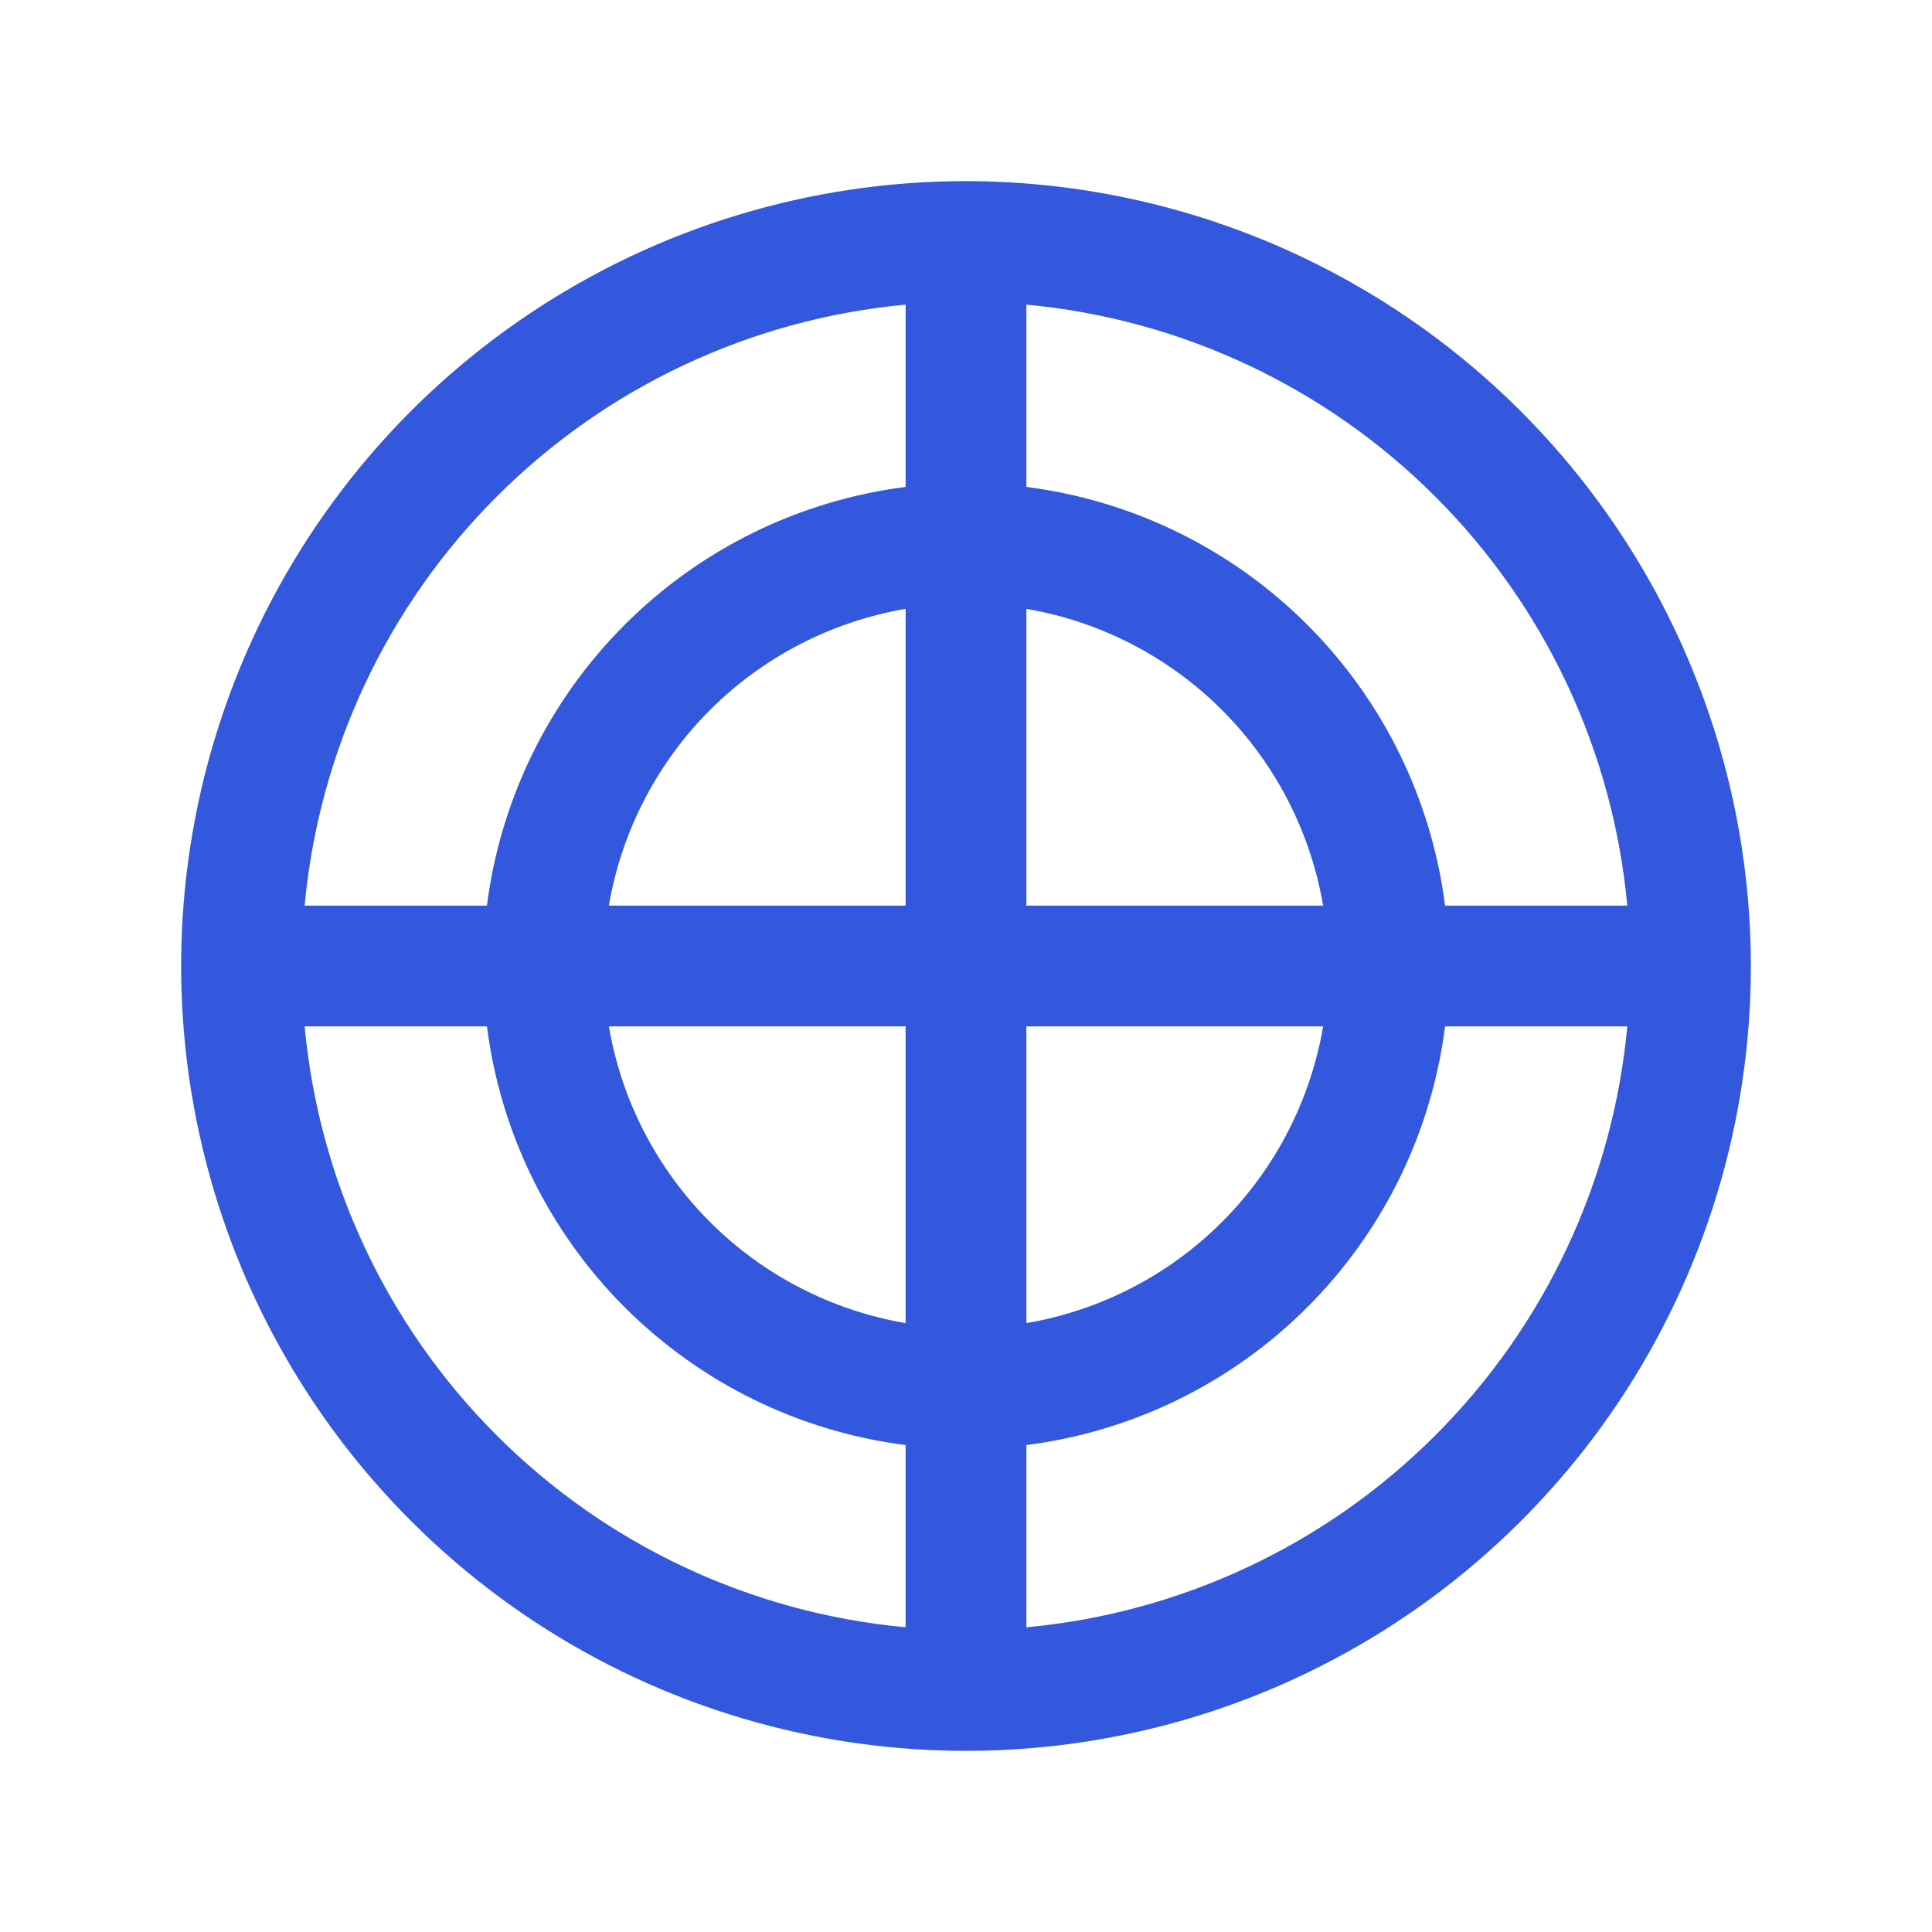 <svg width="28" height="28" viewBox="0 0 28 28" fill="none" xmlns="http://www.w3.org/2000/svg">
<path d="M14 2.625C11.75 2.625 9.551 3.292 7.68 4.542C5.81 5.792 4.352 7.568 3.491 9.647C2.63 11.726 2.405 14.013 2.844 16.219C3.282 18.426 4.366 20.453 5.957 22.043C7.547 23.634 9.574 24.718 11.781 25.156C13.987 25.595 16.274 25.37 18.353 24.509C20.431 23.648 22.208 22.19 23.458 20.32C24.708 18.449 25.375 16.25 25.375 14C25.372 10.984 24.172 8.093 22.04 5.96C19.907 3.828 17.016 2.628 14 2.625ZM23.584 13.125H20.943C20.747 11.584 20.044 10.152 18.946 9.054C17.848 7.956 16.416 7.253 14.875 7.057V4.415C17.115 4.623 19.212 5.607 20.802 7.198C22.393 8.788 23.377 10.885 23.584 13.125ZM13.125 13.125H8.824C9.008 12.051 9.52 11.06 10.29 10.29C11.06 9.52 12.051 9.008 13.125 8.824V13.125ZM13.125 14.875V19.176C12.051 18.992 11.06 18.48 10.29 17.71C9.52 16.94 9.008 15.949 8.824 14.875H13.125ZM14.875 14.875H19.176C18.992 15.949 18.48 16.94 17.71 17.71C16.94 18.48 15.949 18.992 14.875 19.176V14.875ZM14.875 13.125V8.824C15.949 9.008 16.94 9.52 17.71 10.29C18.48 11.06 18.992 12.051 19.176 13.125H14.875ZM13.125 4.415V7.057C11.584 7.253 10.152 7.956 9.054 9.054C7.956 10.152 7.253 11.584 7.057 13.125H4.415C4.623 10.885 5.607 8.788 7.198 7.198C8.788 5.607 10.885 4.623 13.125 4.415ZM4.415 14.875H7.057C7.253 16.416 7.956 17.848 9.054 18.946C10.152 20.044 11.584 20.747 13.125 20.943V23.584C10.885 23.377 8.788 22.393 7.198 20.802C5.607 19.212 4.623 17.115 4.415 14.875ZM14.875 23.584V20.943C16.416 20.747 17.848 20.044 18.946 18.946C20.044 17.848 20.747 16.416 20.943 14.875H23.584C23.377 17.115 22.393 19.212 20.802 20.802C19.212 22.393 17.115 23.377 14.875 23.584Z" fill="#3357DD"/>
</svg>
